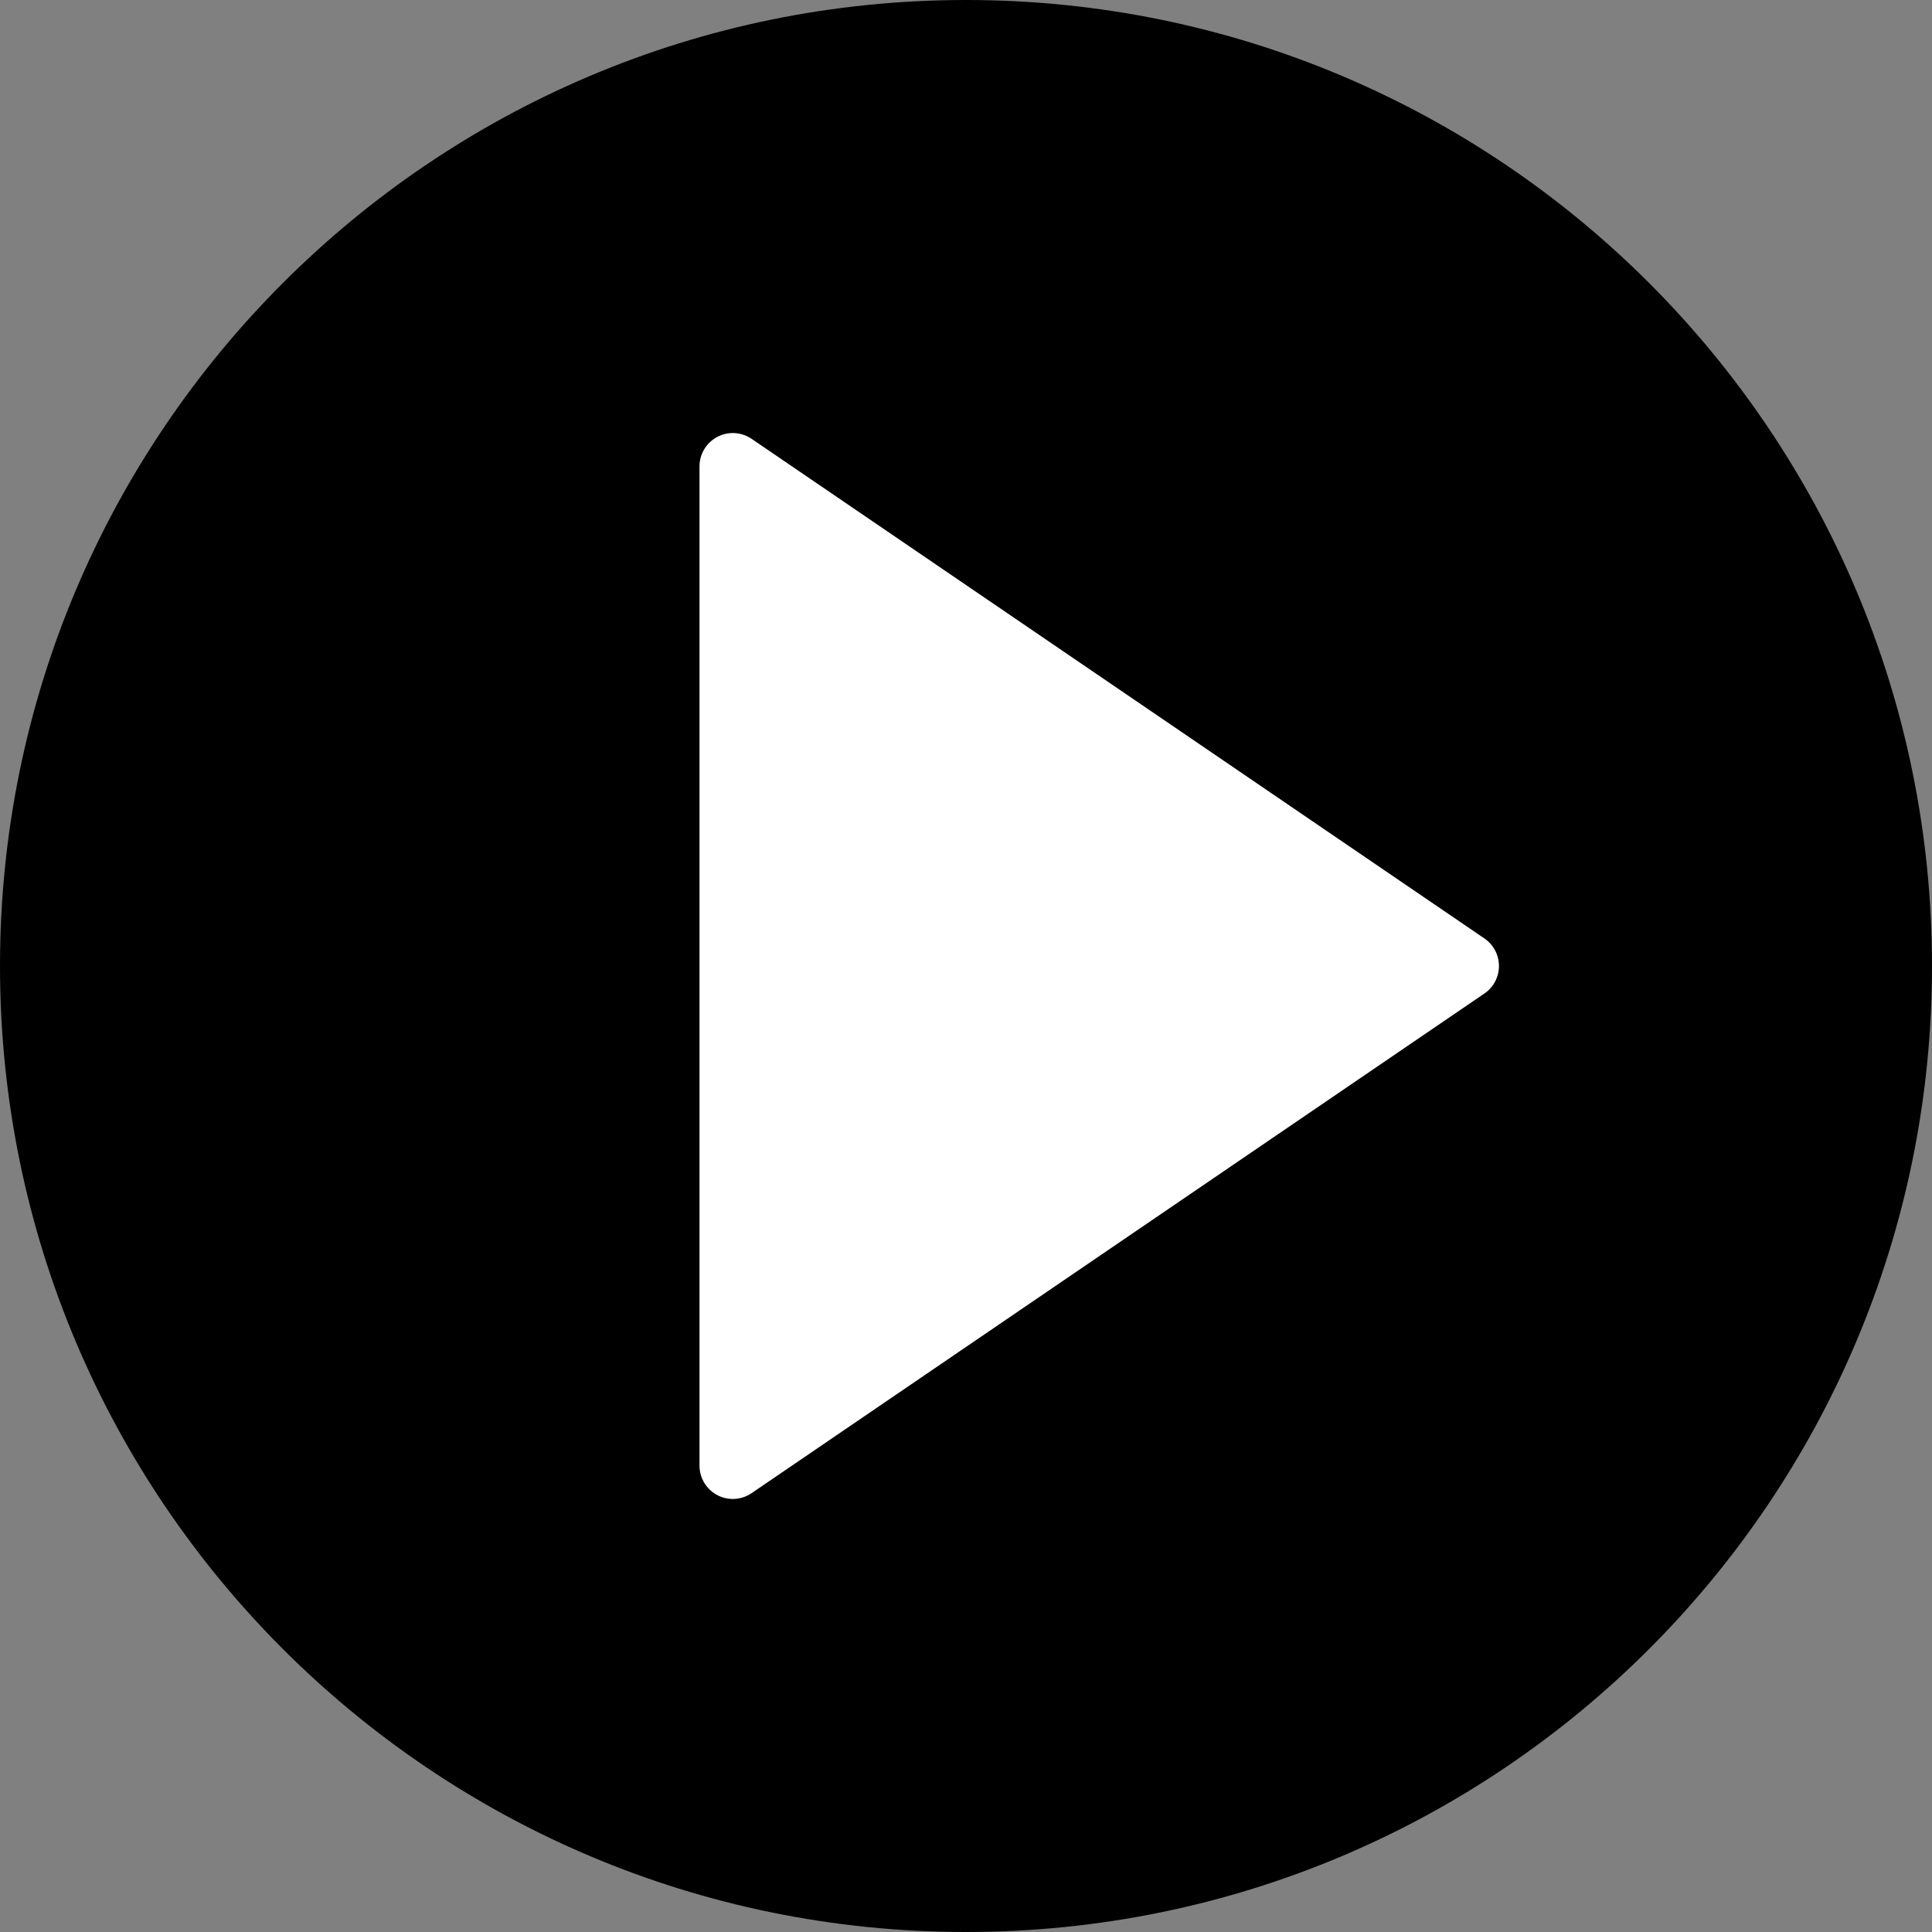 <svg width="64" height="64" viewBox="0 0 64 64" fill="none" xmlns="http://www.w3.org/2000/svg">
<rect x="0" y="0" width="64" height="64" fill="#808080" stroke="none"/>
<g clip-path="url(#clip0_2540_1008)">
<path d="M32 64C49.673 64 64 49.673 64 32C64 14.327 49.673 0 32 0C14.327 0 0 14.327 0 32C0 49.673 14.327 64 32 64Z" fill="black"/>
<path d="M48.552 32L24.276 48.552V32.301V15.448L48.552 32Z" fill="white"/>
<path d="M24.276 49.655C24.099 49.655 23.922 49.613 23.761 49.527C23.399 49.336 23.172 48.961 23.172 48.551V15.448C23.172 15.039 23.399 14.664 23.761 14.473C24.122 14.281 24.559 14.307 24.898 14.537L49.174 31.088C49.474 31.294 49.655 31.634 49.655 32C49.655 32.365 49.474 32.706 49.173 32.911L24.897 49.463C24.711 49.59 24.493 49.655 24.276 49.655ZM25.379 17.537V46.464L46.593 32L25.379 17.537Z" fill="white"/>
</g>
<defs>
<clipPath id="clip0_2540_1008">
<rect width="64" height="64" fill="white"/>
</clipPath>
</defs>
</svg>
